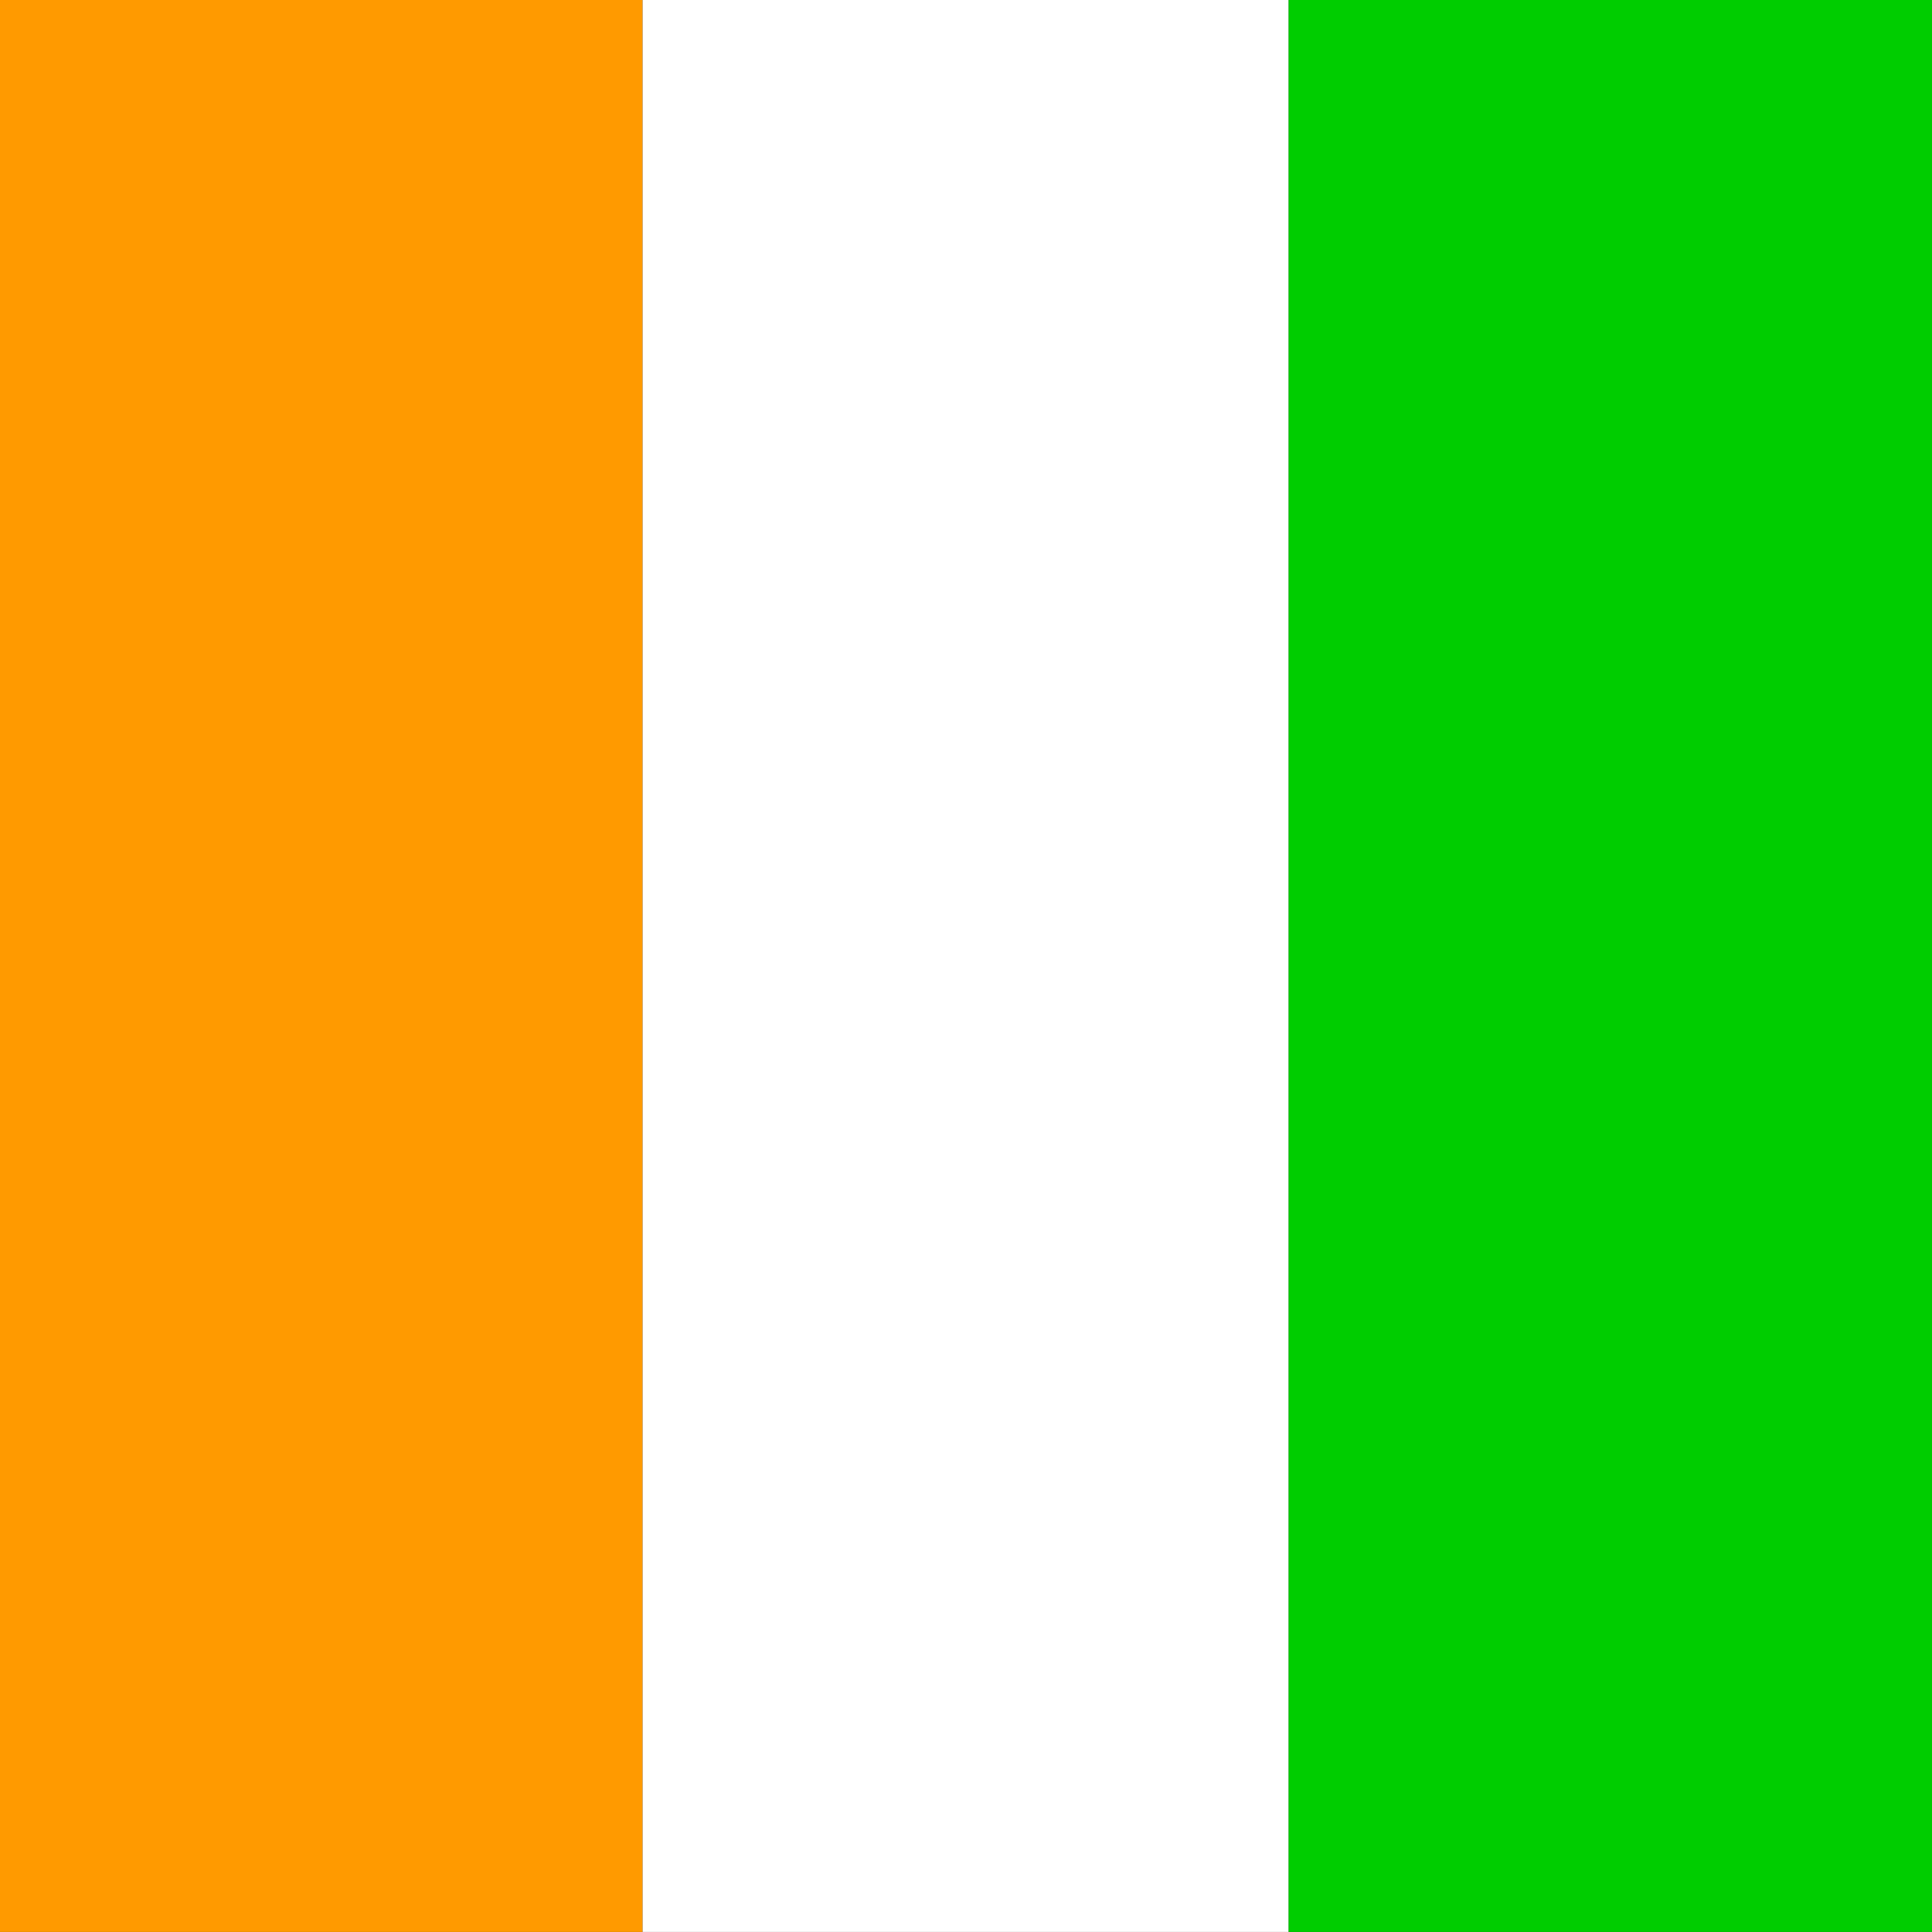 <?xml version="1.0" encoding="UTF-8"?>
<svg xmlns="http://www.w3.org/2000/svg" xmlns:xlink="http://www.w3.org/1999/xlink" width="384pt" height="384pt" viewBox="0 0 384 384" version="1.1">
<rect x="0" y="0" width="384" height="384" fill="#333333" stroke="none"/>
<g id="surface1">
<path style=" stroke:none;fill-rule:evenodd;fill:rgb(0%,80.392%,0%);fill-opacity:1;" d="M 256.094 0 L 383.996 0 L 383.996 383.988 L 256.094 383.988 Z M 256.094 0 "/>
<path style=" stroke:none;fill-rule:evenodd;fill:rgb(100%,60.392%,0%);fill-opacity:1;" d="M 0 0 L 127.727 0 L 127.727 383.988 L 0 383.988 Z M 0 0 "/>
<path style=" stroke:none;fill-rule:evenodd;fill:rgb(100%,100%,100%);fill-opacity:1;" d="M 127.727 0 L 256.094 0 L 256.094 383.988 L 127.727 383.988 Z M 127.727 0 "/>
</g>
</svg>
